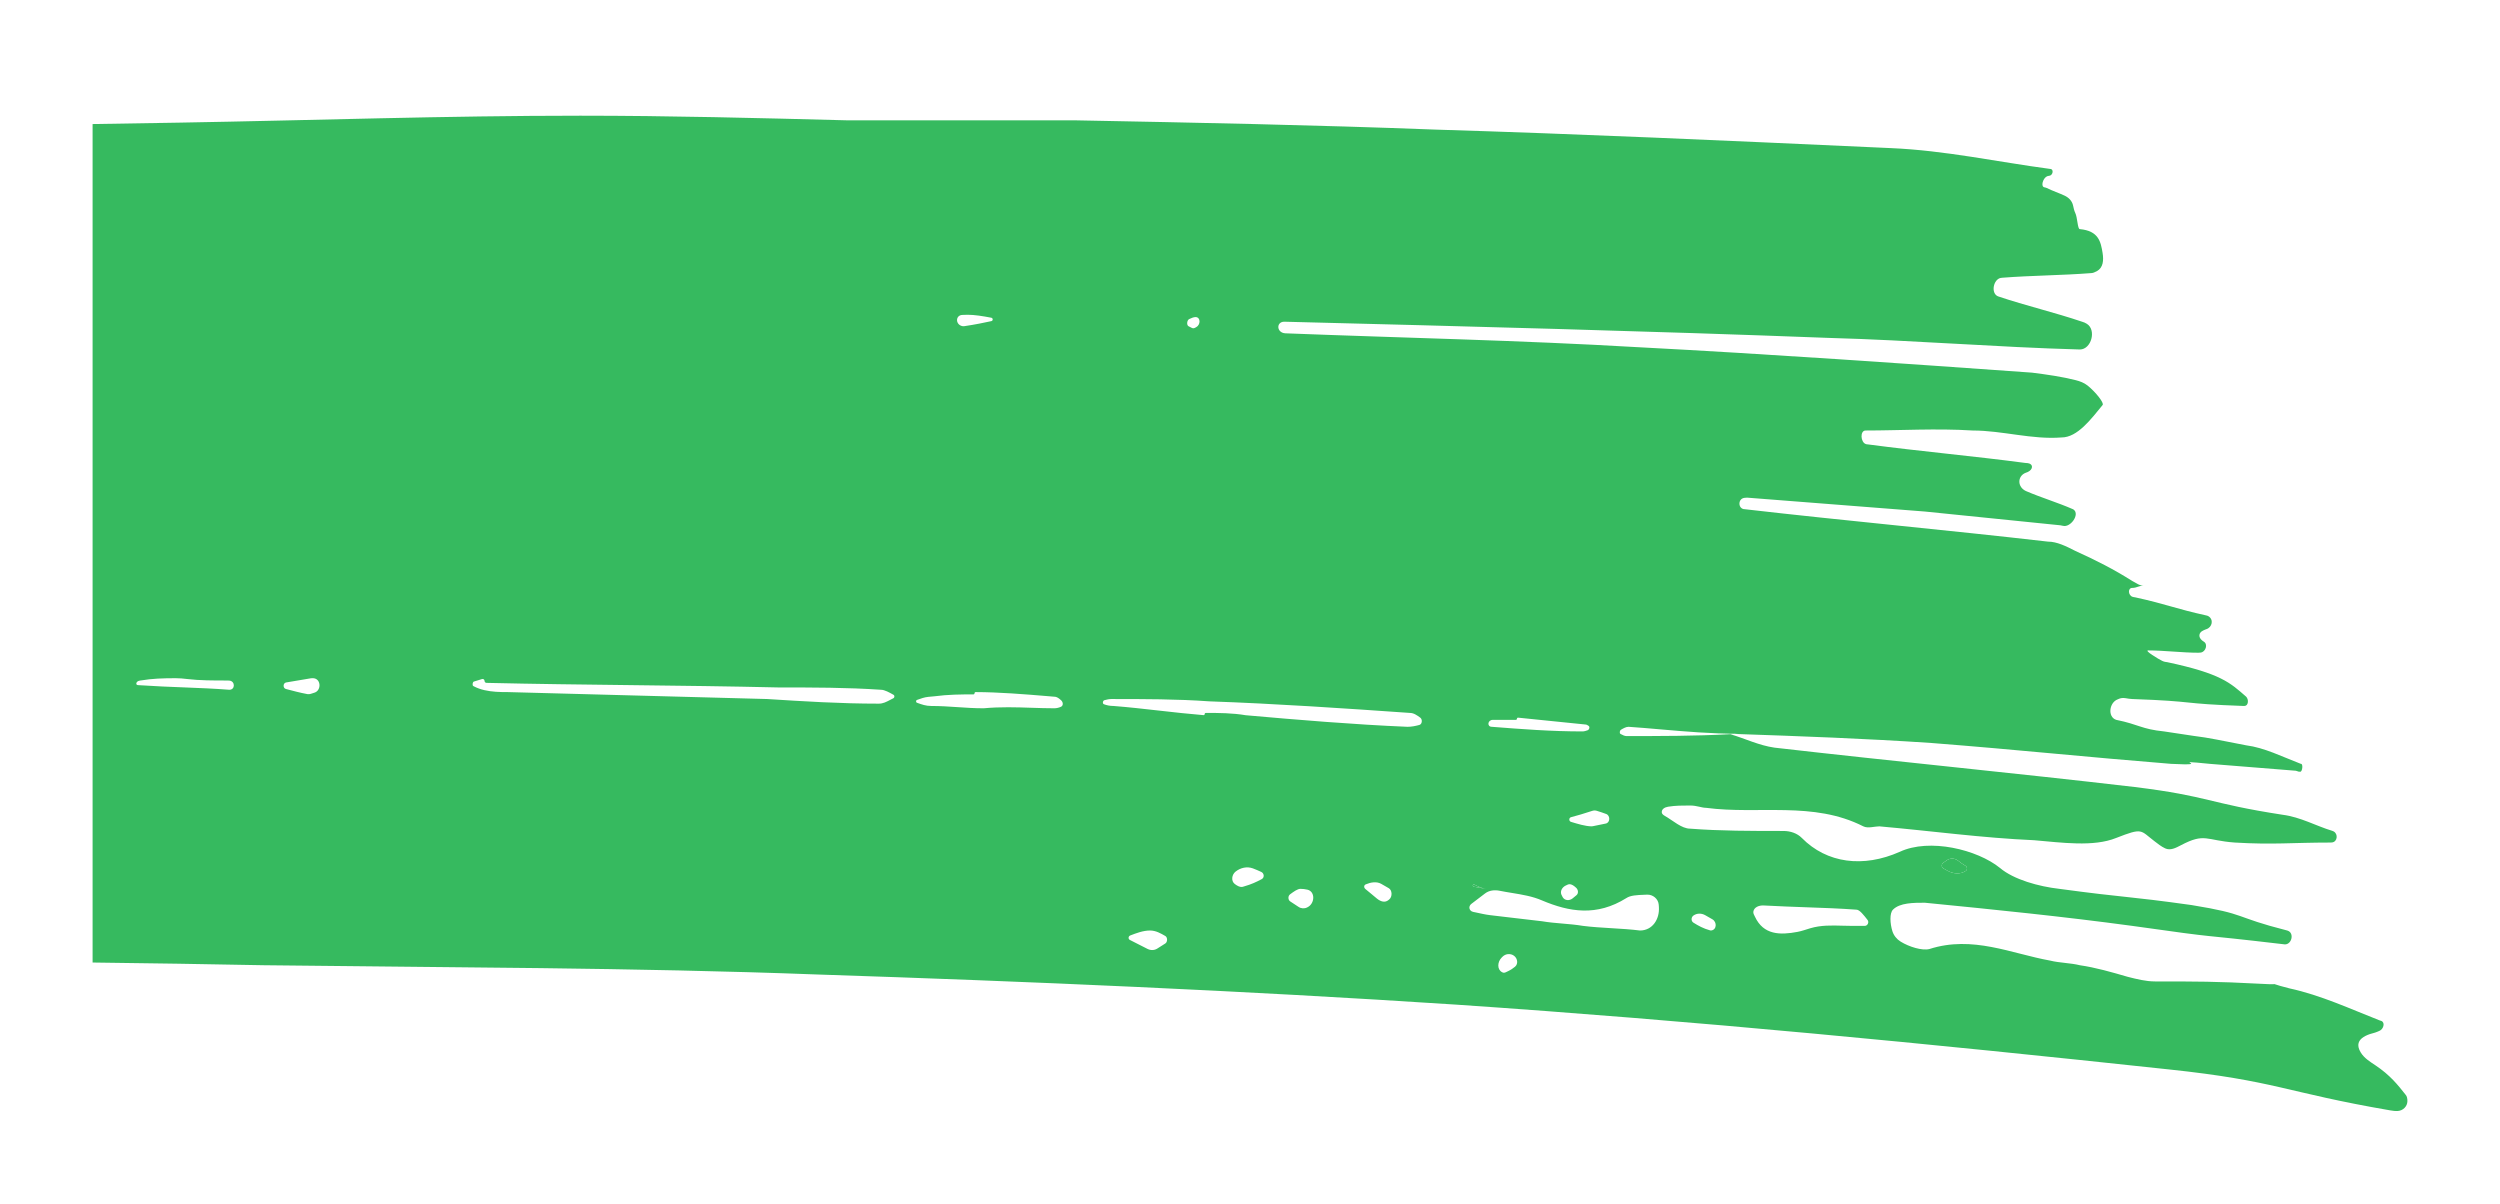 <svg width="108" height="52" viewBox="0 0 108 52" fill="none" xmlns="http://www.w3.org/2000/svg">
<g filter="url(#filter0_d)">
<path fill-rule="evenodd" clip-rule="evenodd" d="M68.257 31.798C68.196 31.798 68.098 31.76 68.009 31.708C67.95 31.674 67.97 31.558 68.029 31.523C68.124 31.467 68.24 31.398 68.355 31.398C68.805 31.428 69.265 31.468 69.733 31.509C70.801 31.601 71.917 31.698 73.081 31.698L72.935 31.706C75.801 31.804 78.578 31.904 81.449 32.098C85.288 32.398 88.045 32.698 91.786 32.998C93.755 33.098 91.49 32.798 93.46 32.998C94.731 33.097 95.906 33.197 97.177 33.296C97.192 33.297 97.208 33.302 97.222 33.309C97.28 33.334 97.329 33.343 97.375 33.339C97.463 33.331 97.497 33.013 97.41 32.999C97.4 32.997 97.393 32.996 97.383 32.993C96.6 32.693 95.817 32.297 95.035 32.198C92.475 31.698 94.05 31.998 91.49 31.598C90.506 31.498 90.408 31.298 89.423 31.098C89.419 31.097 89.415 31.095 89.411 31.094C89.041 30.964 89.117 30.35 89.484 30.212C89.508 30.203 89.533 30.192 89.556 30.182C89.742 30.11 89.927 30.198 90.112 30.198C92.967 30.298 92.081 30.398 94.936 30.498C94.945 30.498 94.955 30.498 94.965 30.497C95.133 30.49 95.153 30.218 95.035 30.098C94.348 29.5 93.955 29.101 91.617 28.604C91.599 28.6 91.579 28.599 91.561 28.597C91.51 28.592 91.459 28.575 91.407 28.55C91.246 28.473 90.622 28.098 90.801 28.098C91.49 28.098 92.278 28.198 92.967 28.198C92.999 28.198 93.033 28.195 93.068 28.191C93.288 28.165 93.394 27.828 93.202 27.718C93.178 27.705 93.155 27.688 93.134 27.67C93.131 27.668 93.128 27.665 93.125 27.662C92.957 27.521 92.981 27.324 93.182 27.236C93.201 27.228 93.22 27.219 93.24 27.209C93.255 27.202 93.271 27.195 93.287 27.19C93.294 27.188 93.301 27.185 93.309 27.183C93.575 27.099 93.64 26.755 93.397 26.617C93.372 26.603 93.346 26.595 93.318 26.589C91.989 26.297 91.583 26.099 90.254 25.808C90.226 25.801 90.196 25.799 90.167 25.793C90.155 25.791 90.142 25.787 90.128 25.783C89.935 25.723 89.91 25.398 90.112 25.398C90.309 25.398 90.408 25.298 90.605 25.298C90.408 25.298 90.309 25.198 90.112 25.098C89.325 24.598 88.537 24.198 87.651 23.798C87.257 23.598 86.863 23.398 86.47 23.398C82.138 22.898 77.708 22.498 73.376 21.998C73.08 21.998 73.061 21.551 73.353 21.508C73.395 21.502 73.436 21.498 73.474 21.498L81.153 22.098L87.008 22.693C87.043 22.696 87.084 22.706 87.117 22.715C87.448 22.803 87.858 22.219 87.582 22.016C87.573 22.009 87.563 22.003 87.552 21.998C86.876 21.703 86.199 21.505 85.522 21.214C85.498 21.203 85.472 21.189 85.45 21.175C85.132 20.968 85.176 20.536 85.534 20.415C85.544 20.412 85.553 20.408 85.563 20.405C85.577 20.4 85.591 20.394 85.604 20.388C85.831 20.281 85.852 20.045 85.604 20.008C85.562 20.002 85.522 19.998 85.485 19.998C83.221 19.698 80.956 19.498 78.692 19.198C78.662 19.198 78.635 19.193 78.608 19.185C78.371 19.111 78.345 18.598 78.594 18.598C80.07 18.598 81.646 18.498 83.221 18.598C84.501 18.598 85.781 18.998 87.06 18.898C87.749 18.898 88.34 18.098 88.832 17.498C88.913 17.417 88.536 16.938 88.181 16.654C88.034 16.537 87.856 16.47 87.674 16.424C87.074 16.272 86.464 16.185 85.78 16.098C80.169 15.698 74.459 15.298 68.749 14.998C63.641 14.699 58.632 14.598 53.524 14.399C53.501 14.399 53.471 14.394 53.449 14.388C53.137 14.307 53.153 13.902 53.475 13.898C53.48 13.898 53.484 13.898 53.489 13.898C61.365 14.098 69.142 14.298 77.019 14.598C80.661 14.698 84.205 14.998 87.848 15.098C88.347 15.098 88.576 14.253 88.152 13.989C88.086 13.948 88.018 13.916 87.946 13.898C86.775 13.501 85.506 13.203 84.332 12.808C84.313 12.801 84.296 12.795 84.279 12.785C84.008 12.629 84.117 12.083 84.42 12.008C84.447 12.002 84.474 11.998 84.501 11.998C85.781 11.898 87.06 11.898 88.34 11.798C88.406 11.798 88.495 11.764 88.584 11.715C88.862 11.561 88.882 11.243 88.832 10.929C88.753 10.445 88.663 9.973 87.848 9.898C87.749 9.898 87.749 9.398 87.651 9.198C87.604 9.102 87.579 8.983 87.556 8.875C87.513 8.681 87.373 8.538 87.194 8.453C86.957 8.342 86.686 8.253 86.413 8.119C86.385 8.105 86.35 8.099 86.32 8.093C86.149 8.061 86.255 7.716 86.406 7.632C86.414 7.628 86.421 7.624 86.429 7.619C86.455 7.605 86.486 7.599 86.516 7.596C86.519 7.596 86.522 7.596 86.525 7.595C86.691 7.579 86.735 7.298 86.568 7.298C84.304 6.998 82.039 6.498 79.677 6.398L78.863 6.361C72.546 6.074 66.312 5.79 59.987 5.598C54.769 5.398 49.65 5.298 44.432 5.198H34.587C30.747 5.098 26.908 4.998 23.068 4.998C17.26 4.998 11.55 5.198 5.741 5.298C4.498 5.319 3.25 5.339 2 5.359V41.581C4.461 41.607 6.922 41.653 9.384 41.698C17.358 41.798 25.332 41.798 33.307 42.098C42.463 42.398 51.717 42.798 60.873 43.398C71.21 44.098 81.449 45.098 91.687 46.198C96.354 46.692 96.7 47.185 101.258 47.968C101.373 47.988 101.472 48.001 101.588 47.994C101.811 47.98 101.997 47.795 102 47.572C102.002 47.455 101.977 47.35 101.926 47.298C101.59 46.871 101.254 46.445 100.613 46.018C100.379 45.863 100.133 45.71 99.987 45.471C99.735 45.059 99.924 44.771 100.603 44.608C100.631 44.601 100.66 44.591 100.686 44.578C100.723 44.561 100.756 44.547 100.787 44.535C100.962 44.468 101.05 44.183 100.879 44.106C100.848 44.092 100.827 44.092 100.795 44.079C99.531 43.583 98.266 42.994 96.905 42.698C96.569 42.613 96.39 42.559 96.3 42.527C96.289 42.523 96.278 42.519 96.269 42.515C96.2 42.523 96.021 42.523 95.625 42.498C93.755 42.398 92.869 42.398 91.097 42.398C90.703 42.398 90.309 42.298 89.915 42.198C89.226 41.998 88.537 41.798 87.848 41.698C87.454 41.598 86.962 41.598 86.568 41.498C84.894 41.198 83.221 40.398 81.35 40.998C81.037 41.078 80.473 40.904 80.108 40.678C79.94 40.575 79.812 40.417 79.752 40.229C79.647 39.894 79.625 39.451 79.775 39.298C80.07 38.998 80.661 38.998 81.153 38.998C84.205 39.298 87.159 39.598 90.112 39.998C94.346 40.598 92.475 40.298 96.708 40.798C97.008 40.798 97.117 40.309 96.835 40.208C96.826 40.205 96.816 40.201 96.807 40.198C94.444 39.598 95.133 39.498 92.672 39.098C89.817 38.698 89.915 38.798 86.962 38.398C86.076 38.298 84.993 37.998 84.402 37.498C83.418 36.698 81.35 36.198 80.07 36.798C78.495 37.498 76.92 37.298 75.837 36.198C75.64 35.998 75.345 35.898 75.049 35.898C73.671 35.898 72.293 35.898 71.013 35.798C70.644 35.798 70.274 35.446 69.905 35.237C69.857 35.21 69.796 35.159 69.79 35.105C69.772 34.957 69.914 34.874 70.061 34.85C70.379 34.798 70.696 34.798 71.013 34.798C71.308 34.798 71.505 34.898 71.702 34.898C73.966 35.198 76.329 34.598 78.495 35.698C78.692 35.798 78.987 35.698 79.184 35.698C81.449 35.898 83.615 36.198 85.879 36.298C87.06 36.398 88.439 36.598 89.423 36.198C90.579 35.746 90.45 35.866 91.068 36.336C91.215 36.448 91.366 36.571 91.534 36.649C91.76 36.754 91.993 36.631 92.214 36.515C93.257 35.966 93.285 36.307 94.542 36.398C96.216 36.498 97.004 36.398 98.677 36.398C98.703 36.398 98.727 36.396 98.75 36.393C98.978 36.361 99.015 36.027 98.813 35.917C98.794 35.907 98.766 35.895 98.745 35.889C98.066 35.686 97.386 35.297 96.61 35.198C93.361 34.698 93.46 34.398 90.211 33.998C85.091 33.398 79.874 32.898 74.656 32.298C73.987 32.201 73.412 31.916 72.749 31.717C71.198 31.798 69.727 31.798 68.257 31.798ZM78.679 39.743C78.754 39.84 78.681 39.998 78.558 39.998H78.003C77.865 39.998 77.727 39.994 77.59 39.99C77.127 39.977 76.664 39.963 76.202 40.101C76.021 40.155 75.843 40.221 75.658 40.256C74.901 40.401 74.183 40.394 73.814 39.602C73.783 39.535 73.734 39.462 73.744 39.388C73.77 39.191 73.99 39.106 74.189 39.116C74.849 39.152 75.45 39.173 76.023 39.194C76.77 39.22 77.471 39.245 78.2 39.298C78.334 39.298 78.515 39.532 78.679 39.743ZM71.974 39.713C72.186 39.836 72.162 40.174 71.919 40.197C71.894 40.199 71.887 40.195 71.863 40.188C71.591 40.114 71.367 39.992 71.155 39.858C71.046 39.788 71.053 39.621 71.161 39.548C71.311 39.446 71.503 39.446 71.661 39.534C71.76 39.589 71.854 39.643 71.948 39.698C71.957 39.703 71.966 39.708 71.974 39.713ZM64.614 38.898C65.795 39.398 66.977 39.598 68.257 38.798C68.435 38.677 68.722 38.666 69.029 38.654C69.07 38.652 69.111 38.651 69.153 38.649C69.403 38.637 69.639 38.833 69.657 39.083C69.66 39.115 69.662 39.147 69.664 39.18C69.701 39.714 69.383 40.198 68.847 40.198C68.453 40.148 68.035 40.123 67.617 40.098C67.198 40.073 66.78 40.048 66.386 39.998C66.091 39.948 65.795 39.923 65.5 39.898C65.204 39.873 64.909 39.848 64.614 39.798C64.171 39.748 63.752 39.698 63.334 39.648C63.018 39.61 62.701 39.572 62.374 39.535C62.161 39.51 61.953 39.459 61.743 39.415C61.715 39.409 61.688 39.404 61.66 39.398C61.654 39.397 61.648 39.395 61.641 39.394C61.466 39.358 61.419 39.157 61.562 39.048C61.57 39.042 61.578 39.036 61.586 39.03C61.774 38.886 61.964 38.741 62.153 38.598C62.335 38.459 62.57 38.436 62.795 38.483C62.968 38.518 63.145 38.547 63.323 38.576C63.76 38.648 64.204 38.72 64.614 38.898ZM63.406 41.289C63.559 41.402 63.596 41.641 63.449 41.762C63.359 41.836 63.262 41.902 63.15 41.954C63.078 41.987 63.001 42.042 62.927 42.015C62.914 42.011 62.901 42.005 62.888 41.998C62.665 41.879 62.689 41.553 62.867 41.373L62.906 41.333C63.04 41.197 63.252 41.176 63.406 41.289ZM61.669 38.306C61.629 38.301 61.609 38.25 61.637 38.221C61.651 38.208 61.672 38.204 61.69 38.213C61.877 38.308 62.064 38.398 62.251 38.398C62.153 38.398 62.029 38.373 61.907 38.348C61.825 38.331 61.743 38.315 61.669 38.306ZM62.448 31.398C62.226 31.398 62.264 31.1 62.487 31.098C62.506 31.098 62.525 31.098 62.546 31.098H63.483C63.51 31.098 63.531 31.077 63.531 31.051C63.531 31.023 63.555 31 63.583 31.003L66.484 31.298C66.533 31.298 66.582 31.323 66.63 31.359C66.691 31.405 66.655 31.524 66.583 31.548C66.509 31.573 66.435 31.598 66.386 31.598C65.008 31.598 63.728 31.498 62.448 31.398ZM65.453 38.649C65.392 38.5 65.48 38.34 65.622 38.264C65.69 38.228 65.757 38.198 65.795 38.198C65.914 38.198 65.998 38.271 66.088 38.351C66.18 38.433 66.2 38.588 66.108 38.669C66.063 38.708 66.007 38.754 65.936 38.811C65.801 38.92 65.598 38.91 65.509 38.76C65.487 38.723 65.468 38.686 65.453 38.649ZM65.865 35.504C65.769 35.474 65.771 35.329 65.867 35.303C66.131 35.233 66.419 35.151 66.783 35.03C66.845 35.009 66.912 35.006 66.975 35.025C67.11 35.064 67.246 35.113 67.387 35.164C67.571 35.231 67.563 35.536 67.372 35.577C67.189 35.615 67 35.653 66.811 35.692C66.79 35.696 66.769 35.698 66.748 35.698C66.476 35.691 66.161 35.594 65.865 35.504ZM59.355 31.002C59.457 31.076 59.441 31.283 59.319 31.317C59.148 31.364 58.977 31.398 58.805 31.398C56.443 31.298 54.08 31.098 51.815 30.898C51.241 30.801 50.666 30.798 50.091 30.798C50.065 30.798 50.043 30.82 50.043 30.846C50.043 30.874 50.02 30.896 49.992 30.894C49.368 30.844 48.721 30.771 48.074 30.698C47.41 30.623 46.745 30.548 46.105 30.498C45.942 30.498 45.809 30.468 45.689 30.423C45.618 30.397 45.638 30.267 45.712 30.248C45.81 30.223 45.908 30.198 46.007 30.198C47.385 30.198 48.862 30.198 50.24 30.298C53.095 30.398 56.049 30.598 58.904 30.798C59.074 30.798 59.212 30.898 59.355 31.002ZM54.478 38.433C54.826 38.512 54.806 39.031 54.488 39.191C54.482 39.194 54.475 39.197 54.468 39.201C54.35 39.261 54.209 39.252 54.098 39.178C53.973 39.093 53.851 39.012 53.74 38.943C53.638 38.879 53.633 38.708 53.73 38.636C53.885 38.521 54.052 38.398 54.178 38.398C54.278 38.398 54.378 38.411 54.478 38.433ZM52.486 37.667C52.613 37.725 52.632 37.908 52.51 37.976C52.286 38.099 52.033 38.211 51.778 38.282C51.737 38.293 51.699 38.311 51.657 38.316C51.562 38.328 51.451 38.271 51.342 38.188C51.173 38.06 51.211 37.784 51.377 37.653C51.59 37.484 51.87 37.421 52.125 37.514C52.259 37.563 52.376 37.617 52.486 37.667ZM47.983 40.985C47.857 41.06 47.702 41.059 47.571 40.992L46.811 40.606C46.731 40.566 46.739 40.447 46.822 40.414C47.079 40.315 47.38 40.198 47.681 40.198C47.933 40.198 48.145 40.321 48.343 40.436C48.444 40.495 48.441 40.696 48.342 40.758C48.317 40.773 48.291 40.789 48.266 40.806L48.208 40.843C48.139 40.889 48.065 40.936 47.983 40.985ZM49.615 14.165C49.575 14.186 49.527 14.186 49.487 14.165L49.347 14.095C49.25 14.045 49.276 13.828 49.375 13.783C49.472 13.739 49.561 13.698 49.65 13.698C49.652 13.698 49.654 13.698 49.657 13.698C49.876 13.709 49.867 14.037 49.672 14.136L49.615 14.165ZM43.839 30.251C43.931 30.333 43.944 30.485 43.832 30.534C43.745 30.572 43.645 30.598 43.546 30.598C43.221 30.598 42.897 30.587 42.568 30.576C41.901 30.554 41.22 30.531 40.494 30.598C40.1 30.598 39.731 30.573 39.361 30.548C38.992 30.523 38.623 30.498 38.229 30.498C37.996 30.498 37.824 30.435 37.616 30.36C37.559 30.339 37.559 30.257 37.616 30.236C37.785 30.175 37.93 30.122 38.103 30.104C38.187 30.096 38.271 30.092 38.354 30.081C38.971 30 39.512 29.998 40.05 29.998C40.078 29.998 40.1 29.976 40.1 29.948C40.1 29.92 40.122 29.898 40.15 29.898C41.151 29.901 42.235 29.988 43.324 30.079L43.546 30.098C43.665 30.098 43.748 30.171 43.839 30.251ZM31.633 29.698C33.11 29.698 34.587 29.698 36.063 29.798C36.214 29.798 36.422 29.915 36.599 30.015C36.656 30.046 36.65 30.137 36.591 30.165C36.543 30.188 36.496 30.213 36.45 30.238C36.295 30.32 36.149 30.398 35.965 30.398C34.291 30.398 32.716 30.298 31.141 30.198L19.918 29.898C19.768 29.898 19.593 29.898 19.418 29.885C19.092 29.861 18.757 29.802 18.468 29.648C18.462 29.645 18.455 29.641 18.448 29.637C18.393 29.608 18.414 29.459 18.474 29.443C18.583 29.414 18.701 29.376 18.822 29.336C18.877 29.317 18.933 29.358 18.933 29.416C18.933 29.462 18.97 29.499 19.016 29.5C21.105 29.549 23.194 29.573 25.283 29.598C27.4 29.623 29.517 29.648 31.633 29.698ZM11.577 29.304C11.876 29.364 11.876 29.833 11.585 29.923C11.532 29.939 11.48 29.956 11.426 29.974C11.378 29.989 11.326 29.994 11.277 29.985C10.962 29.927 10.649 29.843 10.351 29.764C10.213 29.727 10.221 29.506 10.362 29.482L11.424 29.303C11.442 29.3 11.46 29.298 11.479 29.298H11.522C11.54 29.298 11.559 29.3 11.577 29.304ZM7.905 29.402C8.165 29.422 8.169 29.798 7.907 29.798C6.627 29.698 5.446 29.698 3.969 29.598C3.849 29.598 3.871 29.459 3.983 29.417C4.008 29.408 4.031 29.401 4.054 29.399C4.063 29.398 4.072 29.397 4.081 29.396C4.591 29.311 5.03 29.3 5.587 29.298C5.755 29.298 5.922 29.314 6.089 29.334C6.62 29.398 7.214 29.398 7.809 29.398C7.842 29.398 7.874 29.399 7.905 29.402ZM39.561 14.086C39.27 14.014 39.271 13.621 39.57 13.605C39.65 13.6 39.729 13.598 39.805 13.598C40.103 13.598 40.457 13.655 40.825 13.726C40.904 13.742 40.905 13.856 40.826 13.873C40.488 13.945 40.149 14.018 39.662 14.09C39.626 14.095 39.596 14.095 39.561 14.086ZM57.484 38.819C57.638 38.944 57.823 39.01 57.977 38.886C57.99 38.876 58.003 38.865 58.016 38.854C58.153 38.743 58.149 38.459 57.996 38.371C57.954 38.347 57.912 38.322 57.87 38.298C57.804 38.26 57.738 38.221 57.67 38.183C57.469 38.069 57.216 38.114 57.002 38.204C56.91 38.243 56.913 38.35 56.992 38.411C57.087 38.486 57.183 38.567 57.279 38.648C57.289 38.656 57.298 38.664 57.307 38.672C57.366 38.721 57.425 38.771 57.484 38.819ZM82.578 37.174C82.433 37.065 82.236 37.064 82.089 37.172C82.082 37.178 82.074 37.183 82.066 37.189C82.022 37.222 81.982 37.251 81.943 37.278C81.864 37.333 81.864 37.463 81.947 37.511C82.006 37.544 82.068 37.581 82.133 37.616C82.388 37.755 82.685 37.783 82.925 37.62C82.997 37.572 82.987 37.445 82.911 37.403C82.796 37.339 82.691 37.26 82.578 37.174Z" fill="#36BA5F"/>
<path fill-rule="evenodd" clip-rule="evenodd" d="M61.669 38.306C61.629 38.301 61.609 38.25 61.637 38.221C61.651 38.208 61.672 38.204 61.69 38.213C61.877 38.308 62.064 38.398 62.251 38.398C62.153 38.398 62.029 38.373 61.907 38.348C61.825 38.331 61.743 38.315 61.669 38.306ZM72.935 31.706C72.873 31.71 72.811 31.713 72.749 31.717C72.729 31.71 72.708 31.704 72.687 31.698L72.935 31.706ZM82.066 37.189C82.074 37.183 82.082 37.178 82.089 37.172C82.236 37.064 82.433 37.065 82.578 37.174C82.691 37.26 82.796 37.339 82.911 37.403C82.987 37.445 82.997 37.572 82.925 37.62C82.685 37.783 82.388 37.755 82.133 37.616C82.068 37.581 82.006 37.544 81.947 37.511C81.864 37.463 81.864 37.333 81.943 37.278C81.982 37.251 82.022 37.222 82.066 37.189Z" fill="#36BA5F"/>
</g>
<defs>
<filter id="filter0_d" x="0" y="0.998" width="108" height="50.998" filterUnits="userSpaceOnUse" color-interpolation-filters="sRGB">
<feFlood flood-opacity="0" result="BackgroundImageFix"/>
<feColorMatrix in="SourceAlpha" type="matrix" values="0 0 0 0 0 0 0 0 0 0 0 0 0 0 0 0 0 0 127 0"/>
<feOffset dx="2"/>
<feGaussianBlur stdDeviation="2"/>
<feColorMatrix type="matrix" values="0 0 0 0 0.212 0 0 0 0 0.729 0 0 0 0 0.373 0 0 0 0.6 0"/>
<feBlend mode="normal" in2="BackgroundImageFix" result="effect1_dropShadow"/>
<feBlend mode="normal" in="SourceGraphic" in2="effect1_dropShadow" result="shape"/>
</filter>
</defs>
</svg>
